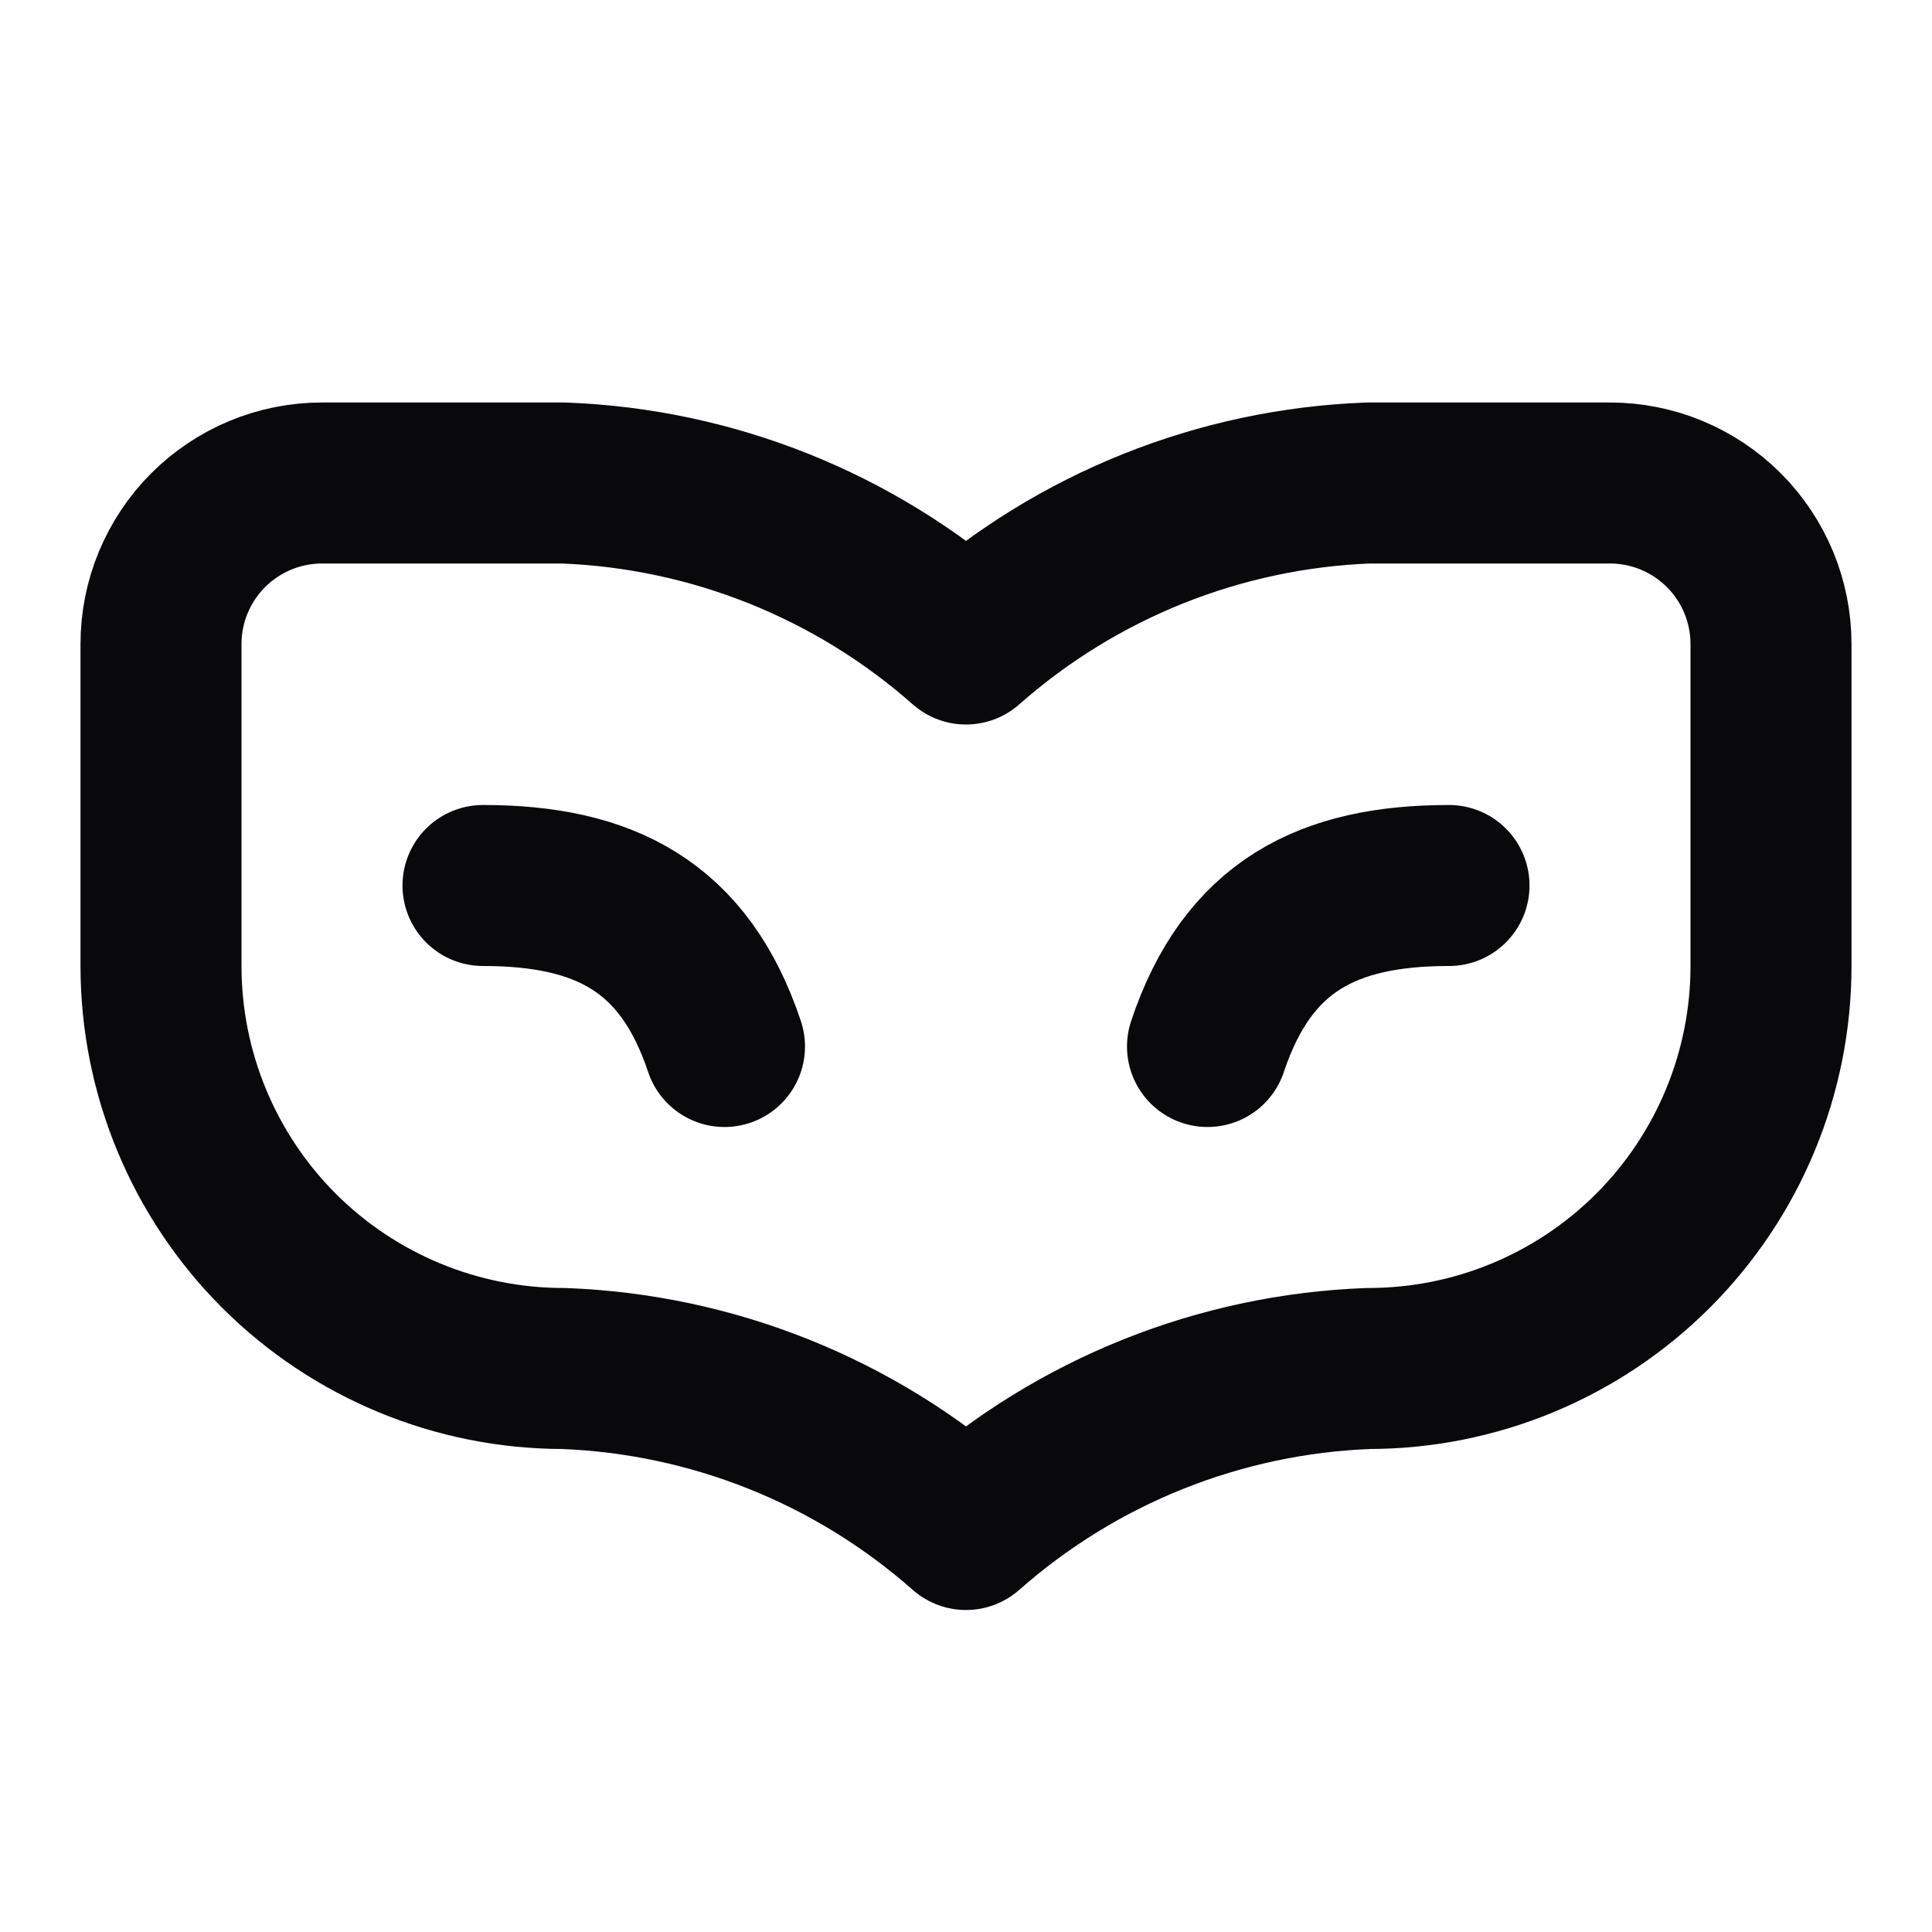 <svg width="24" height="24" viewBox="0 0 24 24" fill="none" xmlns="http://www.w3.org/2000/svg">
<path d="M18 11C16.5 11 15.5 11.5 15 13M6 11C7.5 11 8.5 11.5 9 13M4 6C3.47 6 2.961 6.211 2.586 6.586C2.211 6.961 2 7.47 2 8V12C2 13.326 2.527 14.598 3.464 15.536C4.402 16.473 5.674 17 7 17C8.848 17.069 10.614 17.776 12 19C13.386 17.776 15.152 17.069 17 17C18.326 17 19.598 16.473 20.535 15.536C21.473 14.598 22 13.326 22 12V8C22 7.47 21.789 6.961 21.414 6.586C21.039 6.211 20.53 6 20 6H17C15.152 6.069 13.386 6.776 12 8C10.614 6.776 8.848 6.069 7 6H4Z" stroke="#09090B" stroke-width="2" stroke-linecap="round" stroke-linejoin="round"/>
</svg>
